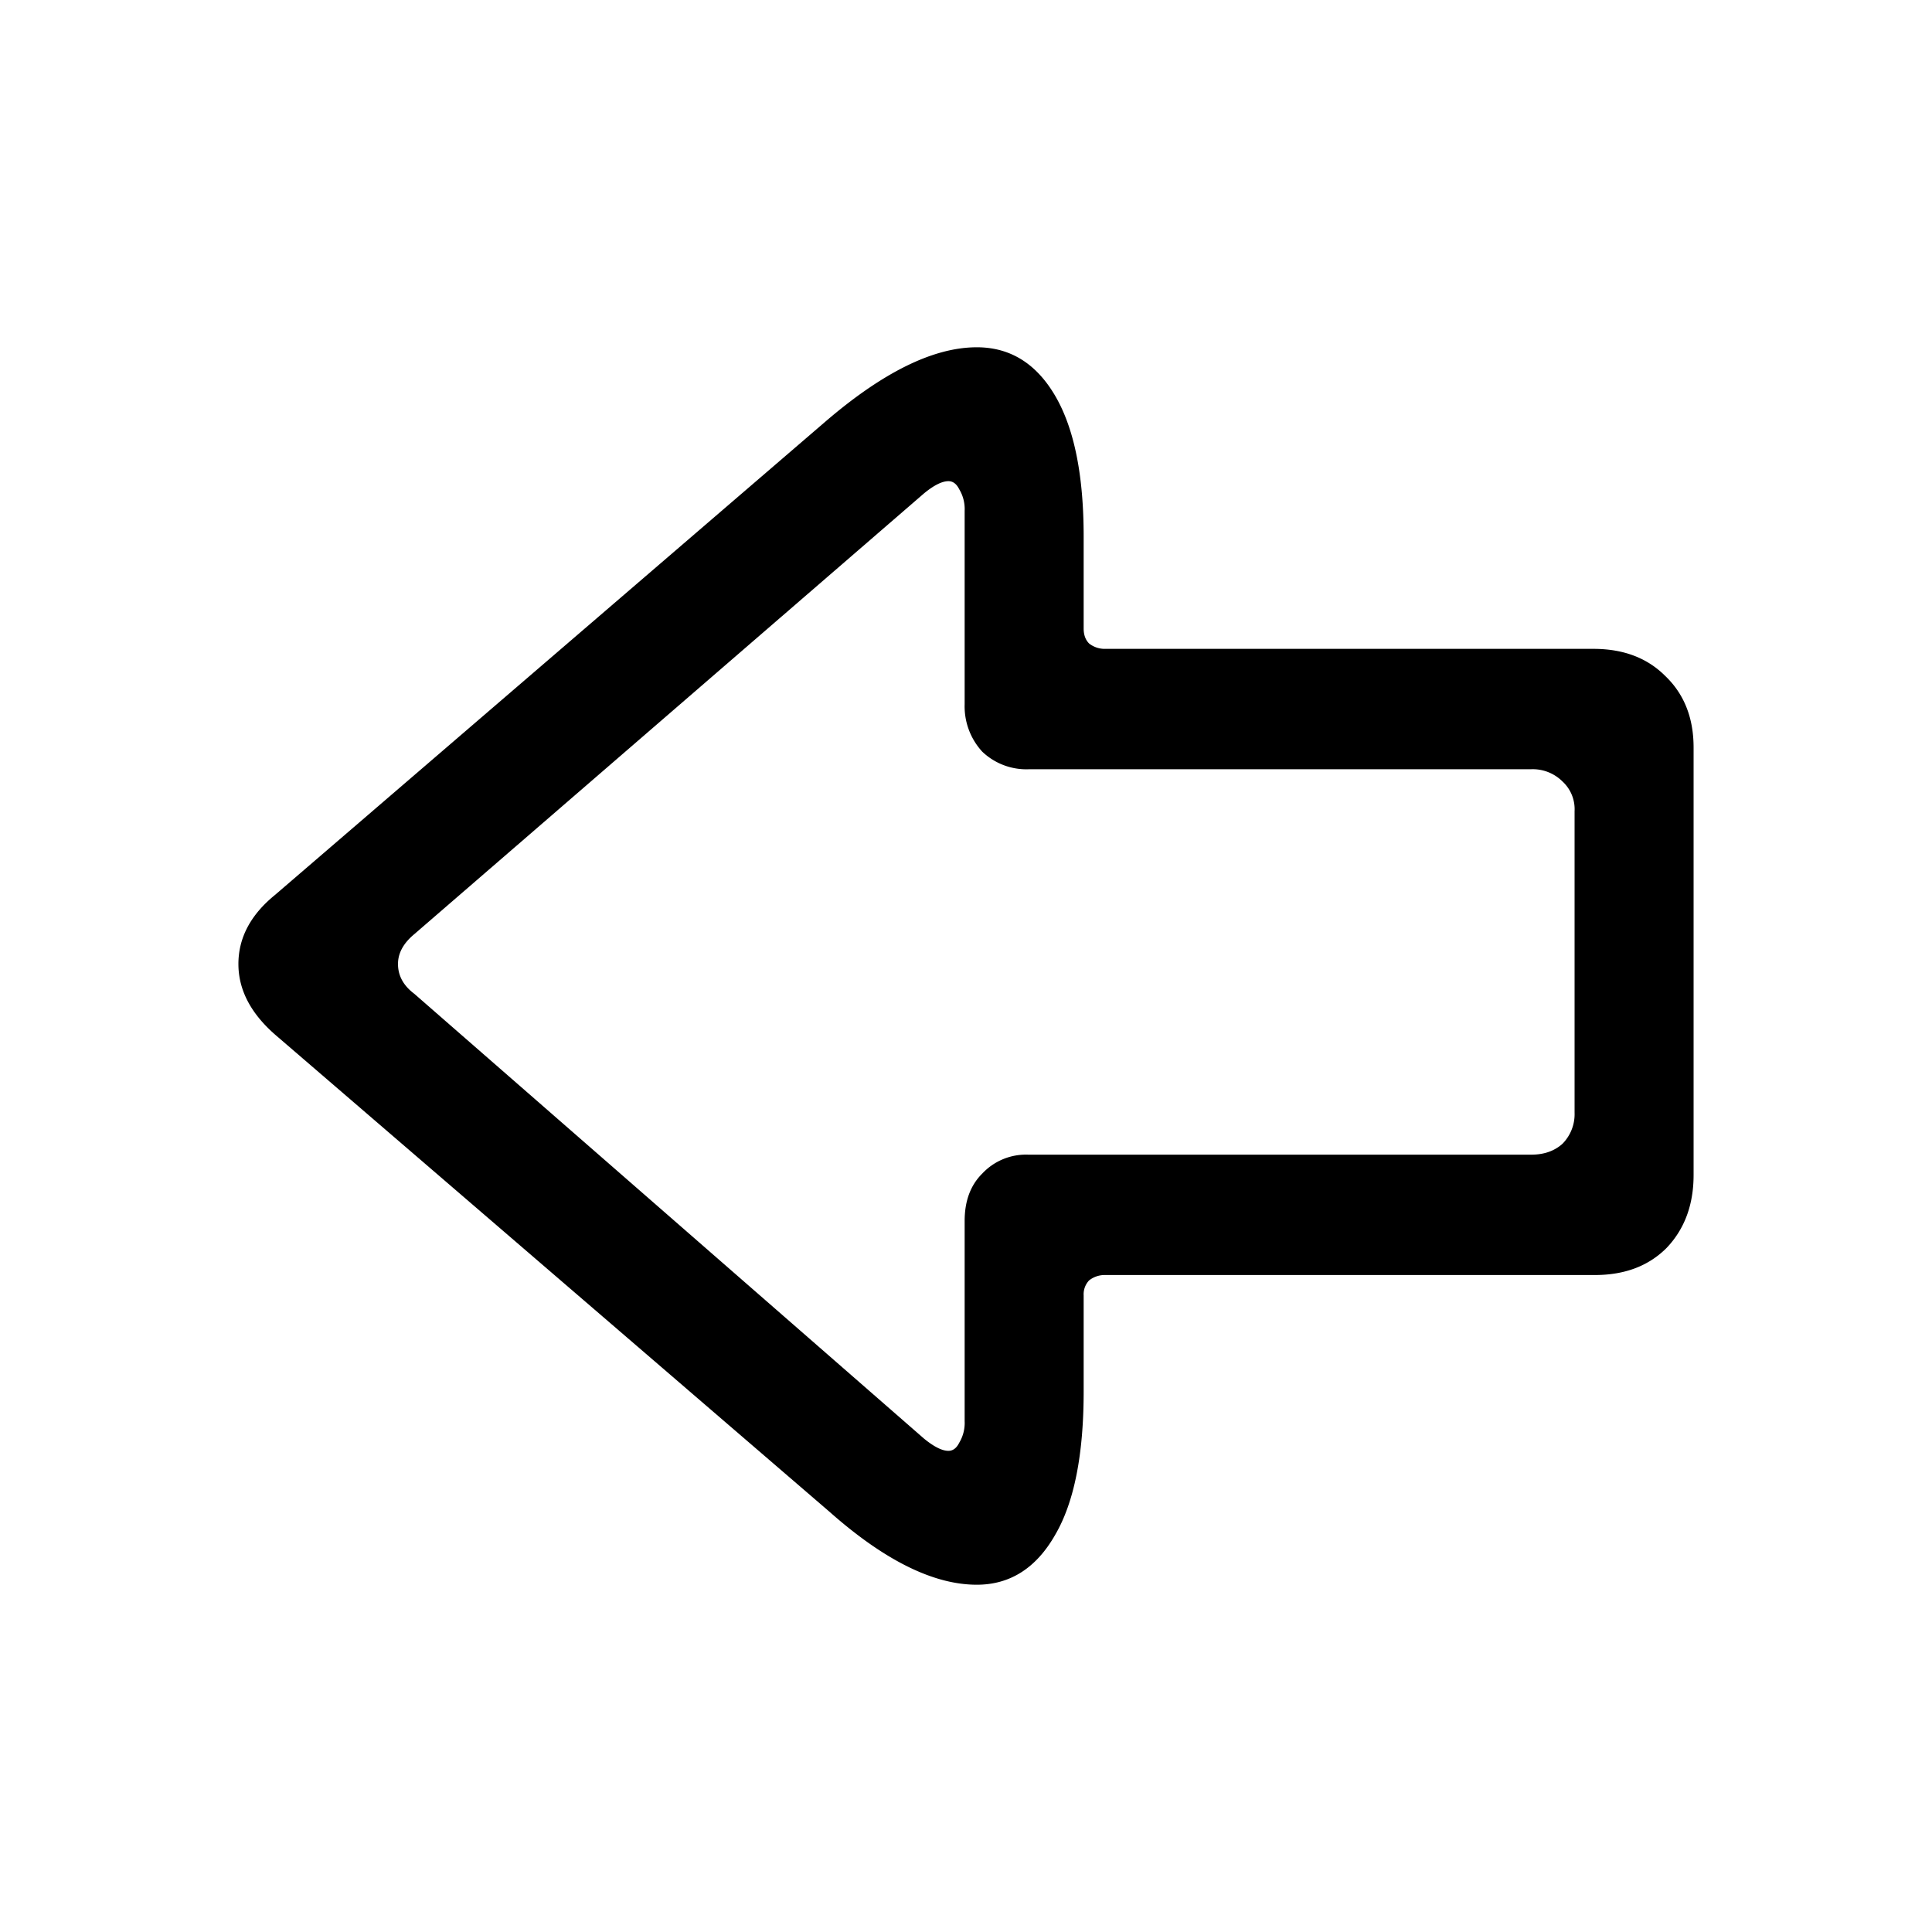 <svg width="20" height="20" viewBox="0 0 20 20" fill="none" xmlns="http://www.w3.org/2000/svg"><path d="M16.496 6.717c.308 0 .555.093.742.28.196.187.294.434.294.742v4.424c0 .308-.093.56-.28.756-.187.187-.434.28-.742.28h-5.068a.26.26 0 0 0-.168.056.208.208 0 0 0-.056.154v.994c0 .653-.098 1.148-.294 1.484-.196.345-.467.518-.812.518-.448 0-.957-.252-1.526-.756L2.86 10.721c-.261-.224-.392-.471-.392-.742 0-.27.126-.509.378-.714l5.698-4.9c.597-.513 1.12-.77 1.568-.77.345 0 .616.168.812.504.196.336.294.821.294 1.456v.952c0 .065.019.117.056.154a.26.26 0 0 0 .168.056h5.054Zm-.196 1.68a.39.39 0 0 0-.126-.308.436.436 0 0 0-.322-.126h-5.194a.662.662 0 0 1-.49-.182.693.693 0 0 1-.182-.49V5.289a.398.398 0 0 0-.056-.224c-.028-.056-.065-.084-.112-.084-.065 0-.15.042-.252.126L4.288 9.671c-.112.093-.168.196-.168.308 0 .121.056.224.168.308l5.278 4.606c.103.084.187.126.252.126.047 0 .084-.028.112-.084a.398.398 0 0 0 .056-.224v-2.072c0-.205.06-.369.182-.49a.62.62 0 0 1 .476-.196h5.208c.13 0 .238-.037.322-.112a.436.436 0 0 0 .126-.322V8.397Z" fill="#000"/></svg>